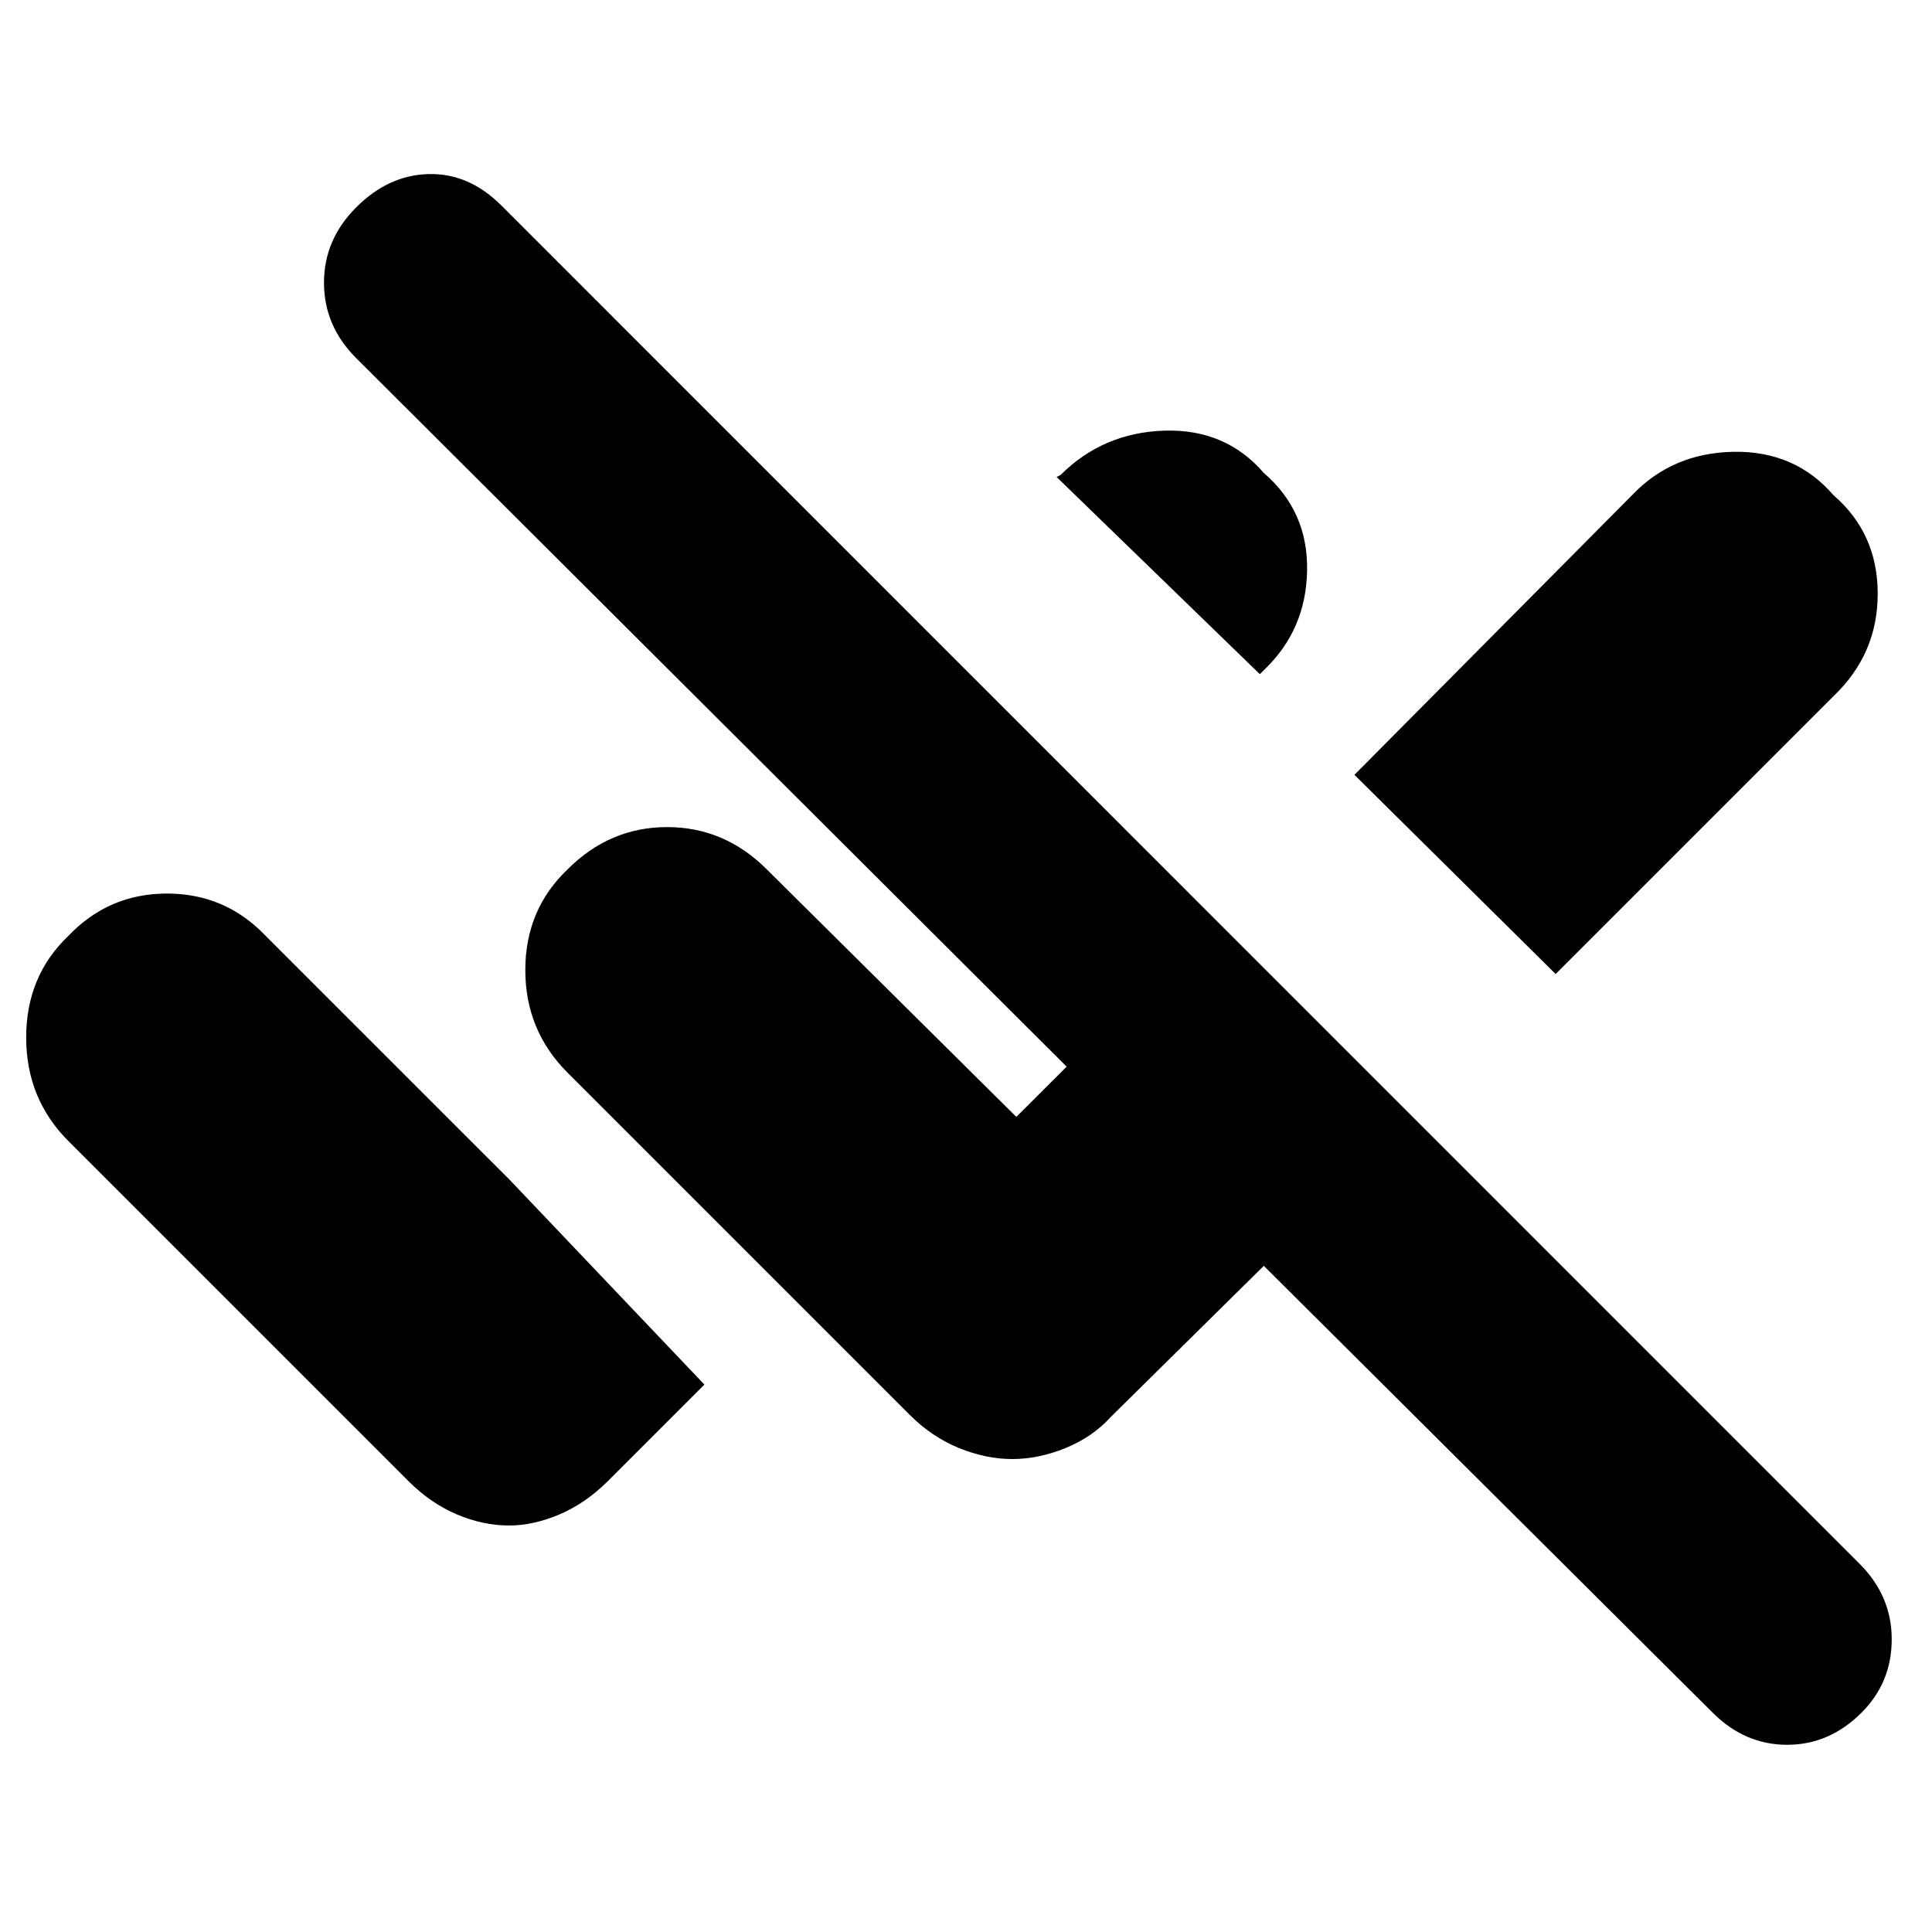 <svg xmlns="http://www.w3.org/2000/svg" height="20" width="20"><path d="m17.729 17.729-4.646-4.625-1.583 1.563q-.188.208-.469.323-.281.114-.552.114t-.552-.114q-.281-.115-.51-.344l-3.542-3.542q-.437-.437-.437-1.062T5.875 9q.437-.438 1.031-.438.594 0 1.032.438l2.583 2.562.521-.52-7.354-7.334q-.334-.333-.334-.781t.334-.781q.333-.334.75-.344.416-.01.75.323L19.25 16.188q.333.333.333.781t-.312.76q-.333.333-.771.333t-.771-.333Zm-1.625-7.646-2.083-2.062 2.875-2.896q.416-.437 1.052-.448.635-.01 1.031.448.459.396.459 1.021 0 .625-.459 1.062Zm-3.062-3.104-2.104-2.041.041-.021q.438-.438 1.073-.459.636-.02 1.031.438.459.396.448 1.01-.01.615-.448 1.032Zm-7.771 8.813q-.271 0-.542-.115t-.5-.344L.708 11.812q-.437-.437-.437-1.072 0-.636.437-1.052.417-.438 1.021-.438.604 0 1.021.438l2.521 2.52 2.021 2.125-1 1q-.23.229-.5.344-.271.115-.521.115Z"/></svg>